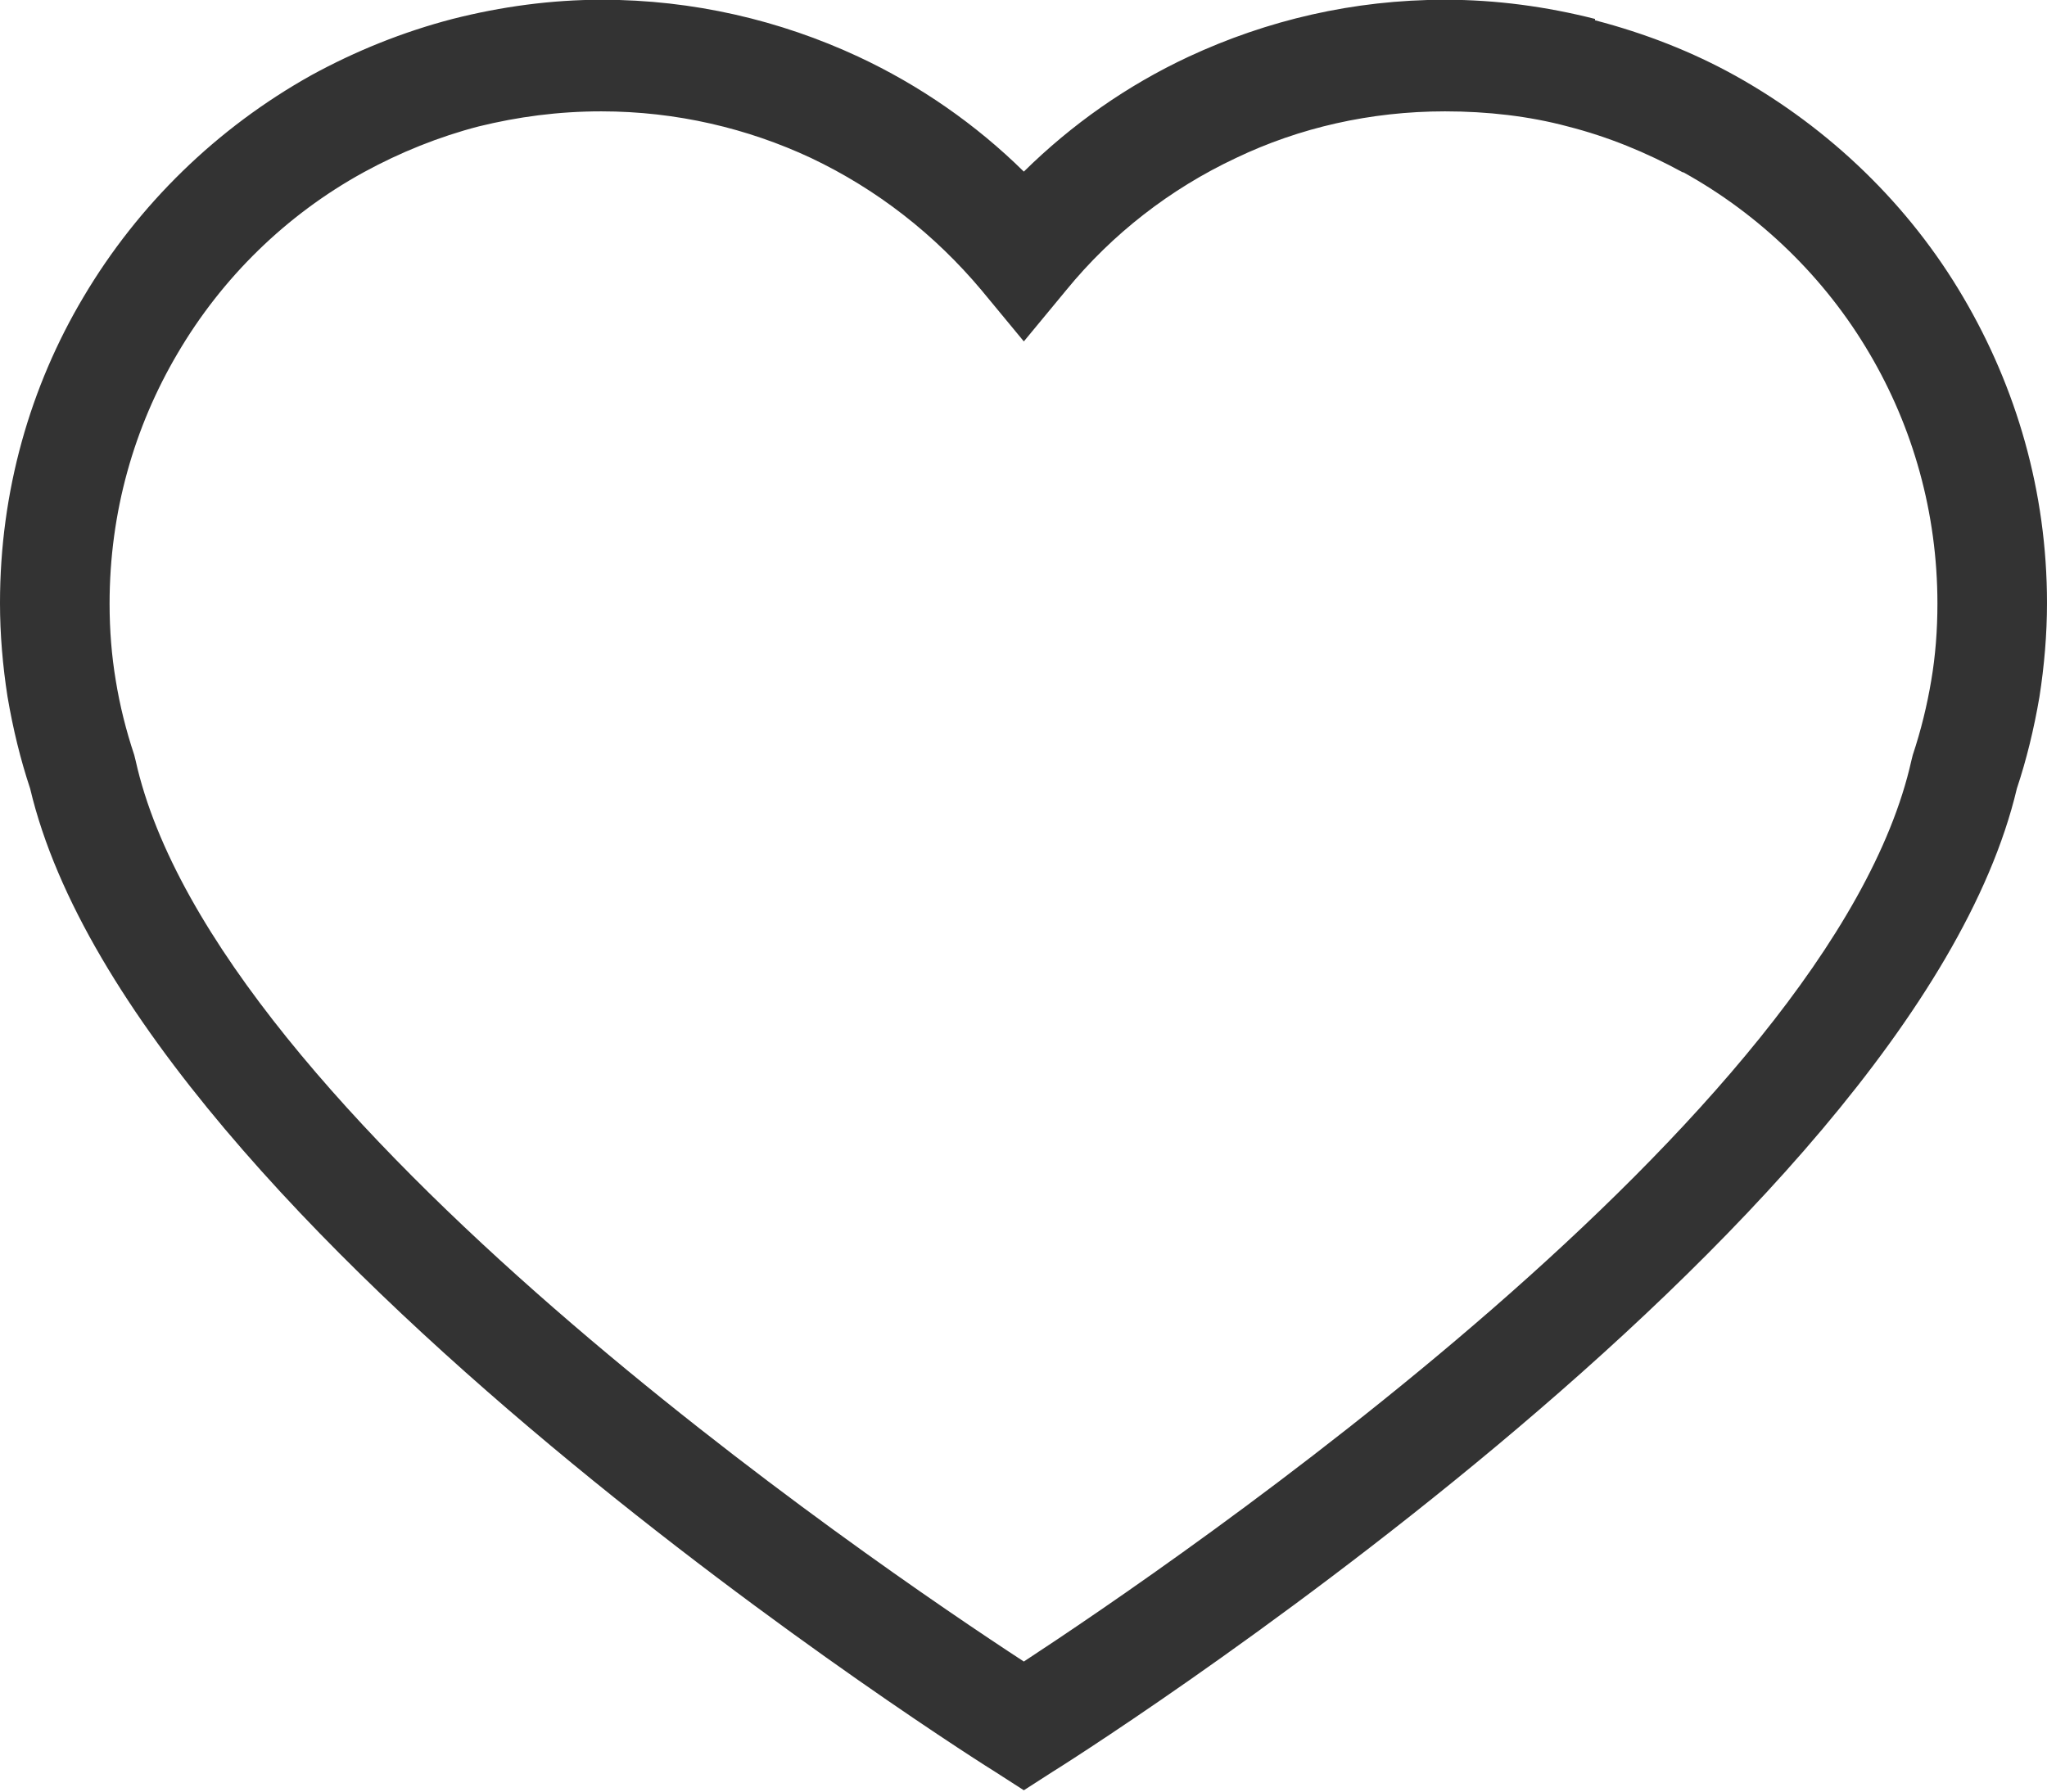 <?xml version="1.0" encoding="UTF-8"?>
<!DOCTYPE svg PUBLIC "-//W3C//DTD SVG 1.1//EN" "http://www.w3.org/Graphics/SVG/1.1/DTD/svg11.dtd">
<!-- Creator: CorelDRAW 2017 -->
<svg xmlns="http://www.w3.org/2000/svg" xml:space="preserve" width="0.595in" height="0.521in" version="1.1" style="shape-rendering:geometricPrecision; text-rendering:geometricPrecision; image-rendering:optimizeQuality; fill-rule:evenodd; clip-rule:evenodd"
viewBox="0 0 29.89 26.14"
 xmlns:xlink="http://www.w3.org/1999/xlink">
 <defs>
  <style type="text/css">
   <![CDATA[
    .fil0 {fill:#333333;fill-rule:nonzero}
   ]]>
  </style>
 </defs>
 <g id="Layer_x0020_1">
  <path class="fil0" d="M24.57 2.5c-0.53,-0.29 -1.09,-0.52 -1.68,-0.67 -0.56,-0.15 -1.17,-0.22 -1.79,-0.22 -1.09,0 -2.13,0.24 -3.05,0.68 -0.96,0.45 -1.81,1.11 -2.48,1.93l-0.62 0.75 -0.62 -0.75c-0.68,-0.81 -1.52,-1.47 -2.49,-1.93 -0.92,-0.43 -1.96,-0.68 -3.06,-0.68 -0.63,0 -1.22,0.08 -1.79,0.22 -0.58,0.15 -1.15,0.38 -1.68,0.67 -1.13,0.62 -2.07,1.54 -2.72,2.65 -0.63,1.07 -0.99,2.31 -0.99,3.65 0,0.39 0.03,0.76 0.09,1.12 0.06,0.37 0.15,0.73 0.27,1.09l0.02 0.08c1.15,5.19 10.81,11.75 12.97,13.16 2.15,-1.41 11.8,-7.96 12.96,-13.16l0.02 -0.08c0.12,-0.36 0.21,-0.73 0.27,-1.09 0.06,-0.35 0.09,-0.73 0.09,-1.12 0,-1.33 -0.36,-2.58 -0.99,-3.65 -0.65,-1.11 -1.6,-2.03 -2.72,-2.65zm-1.28 -2.22c0.73,0.19 1.42,0.46 2.05,0.81 1.38,0.77 2.54,1.89 3.33,3.24 0.77,1.31 1.22,2.83 1.22,4.46 0,0.46 -0.04,0.92 -0.11,1.37 -0.08,0.47 -0.19,0.92 -0.33,1.34 -1.53,6.48 -14.04,14.34 -14.08,14.36l-0.42 0.27 -0.42 -0.27c-0.04,-0.02 -12.56,-7.89 -14.09,-14.36 -0.14,-0.42 -0.25,-0.87 -0.33,-1.34 -0.07,-0.45 -0.11,-0.91 -0.11,-1.37 0,-1.63 0.44,-3.16 1.22,-4.47 0.8,-1.35 1.95,-2.47 3.33,-3.24 0.64,-0.35 1.33,-0.63 2.06,-0.82 0.71,-0.18 1.44,-0.28 2.18,-0.28 1.33,0 2.6,0.3 3.74,0.83 0.9,0.42 1.72,0.99 2.42,1.68 0.7,-0.69 1.51,-1.26 2.41,-1.68 1.14,-0.53 2.4,-0.83 3.74,-0.83 0.75,0 1.48,0.1 2.19,0.28z"/>
 </g>
</svg>
